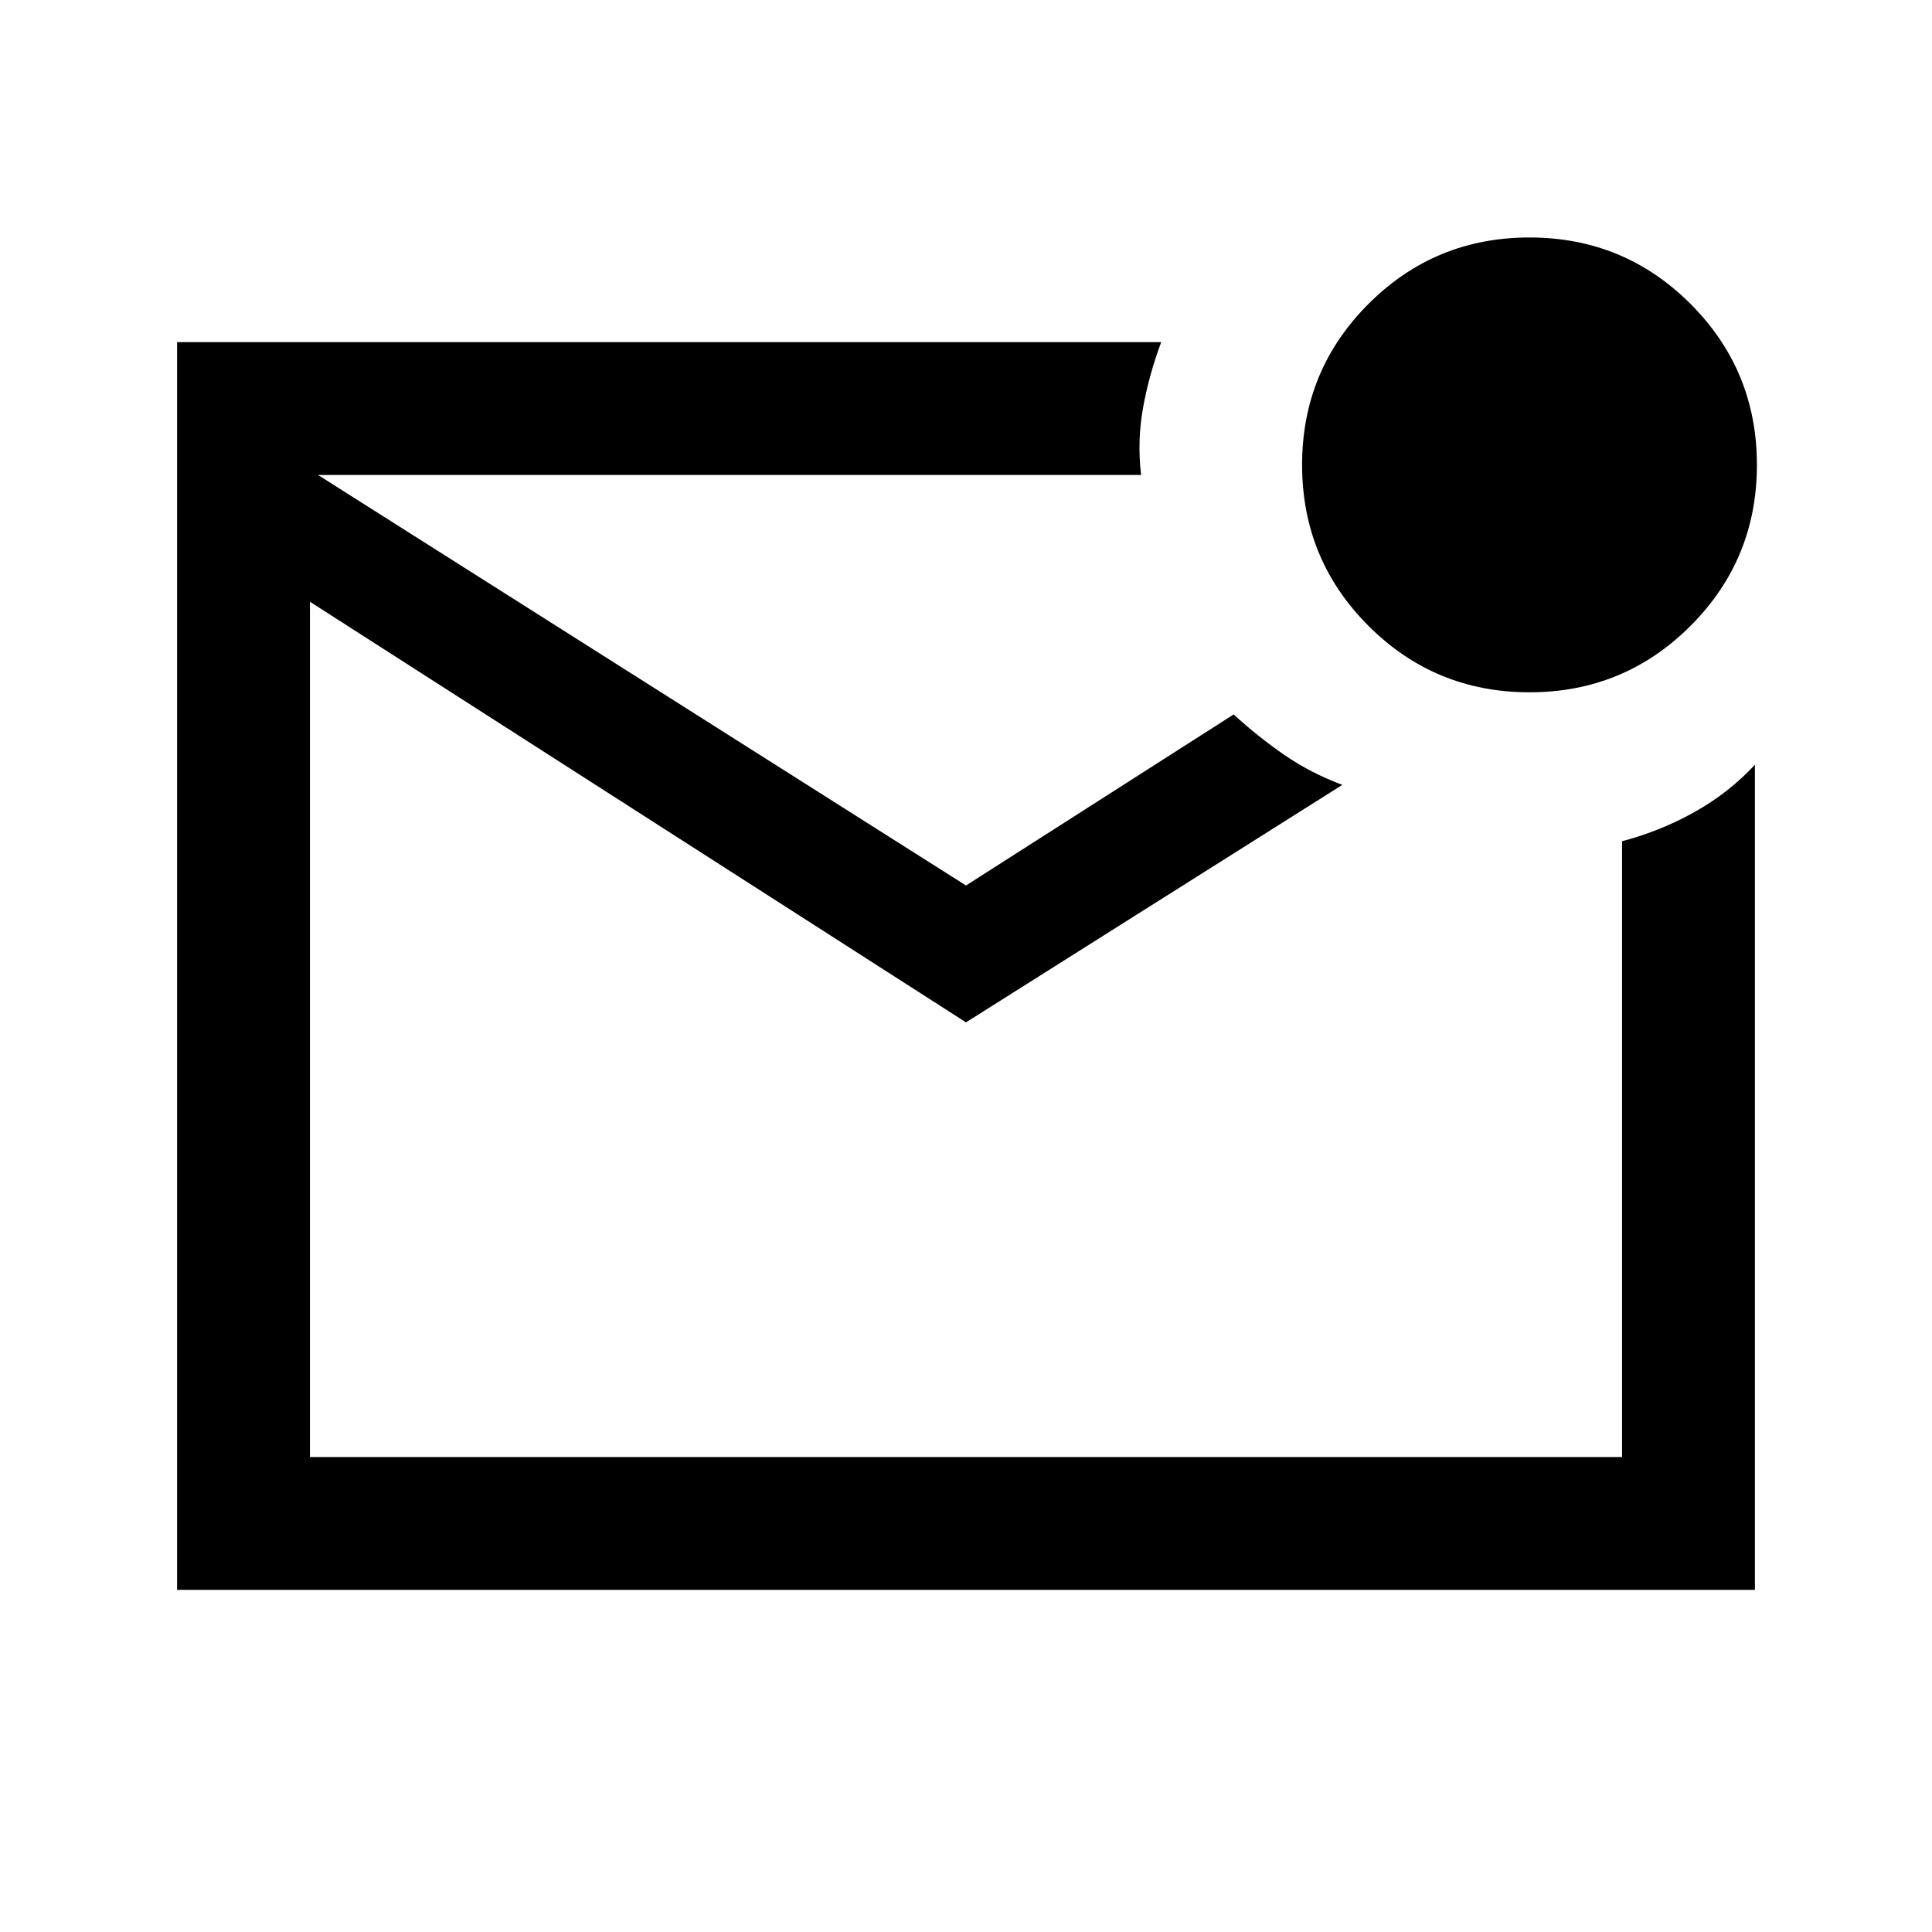 <svg xmlns="http://www.w3.org/2000/svg" height="24" width="24"><path d="M2.2 19.75V4.25h12.225q-.15.4-.225.812-.075.413-.025.838H3.95L12 11l3.325-2.125q.3.275.625.5.325.225.725.375L12 12.7 3.85 7.475V18.1h16.3v-7.65q.475-.125.9-.363.425-.237.75-.587v10.25ZM3.85 5.9V18.1 5.9ZM19 8.6q-1.175 0-2-.825t-.825-2q0-1.175.825-2t2-.825q1.175 0 2 .825t.825 2q0 1.175-.825 2T19 8.6Z"/></svg>